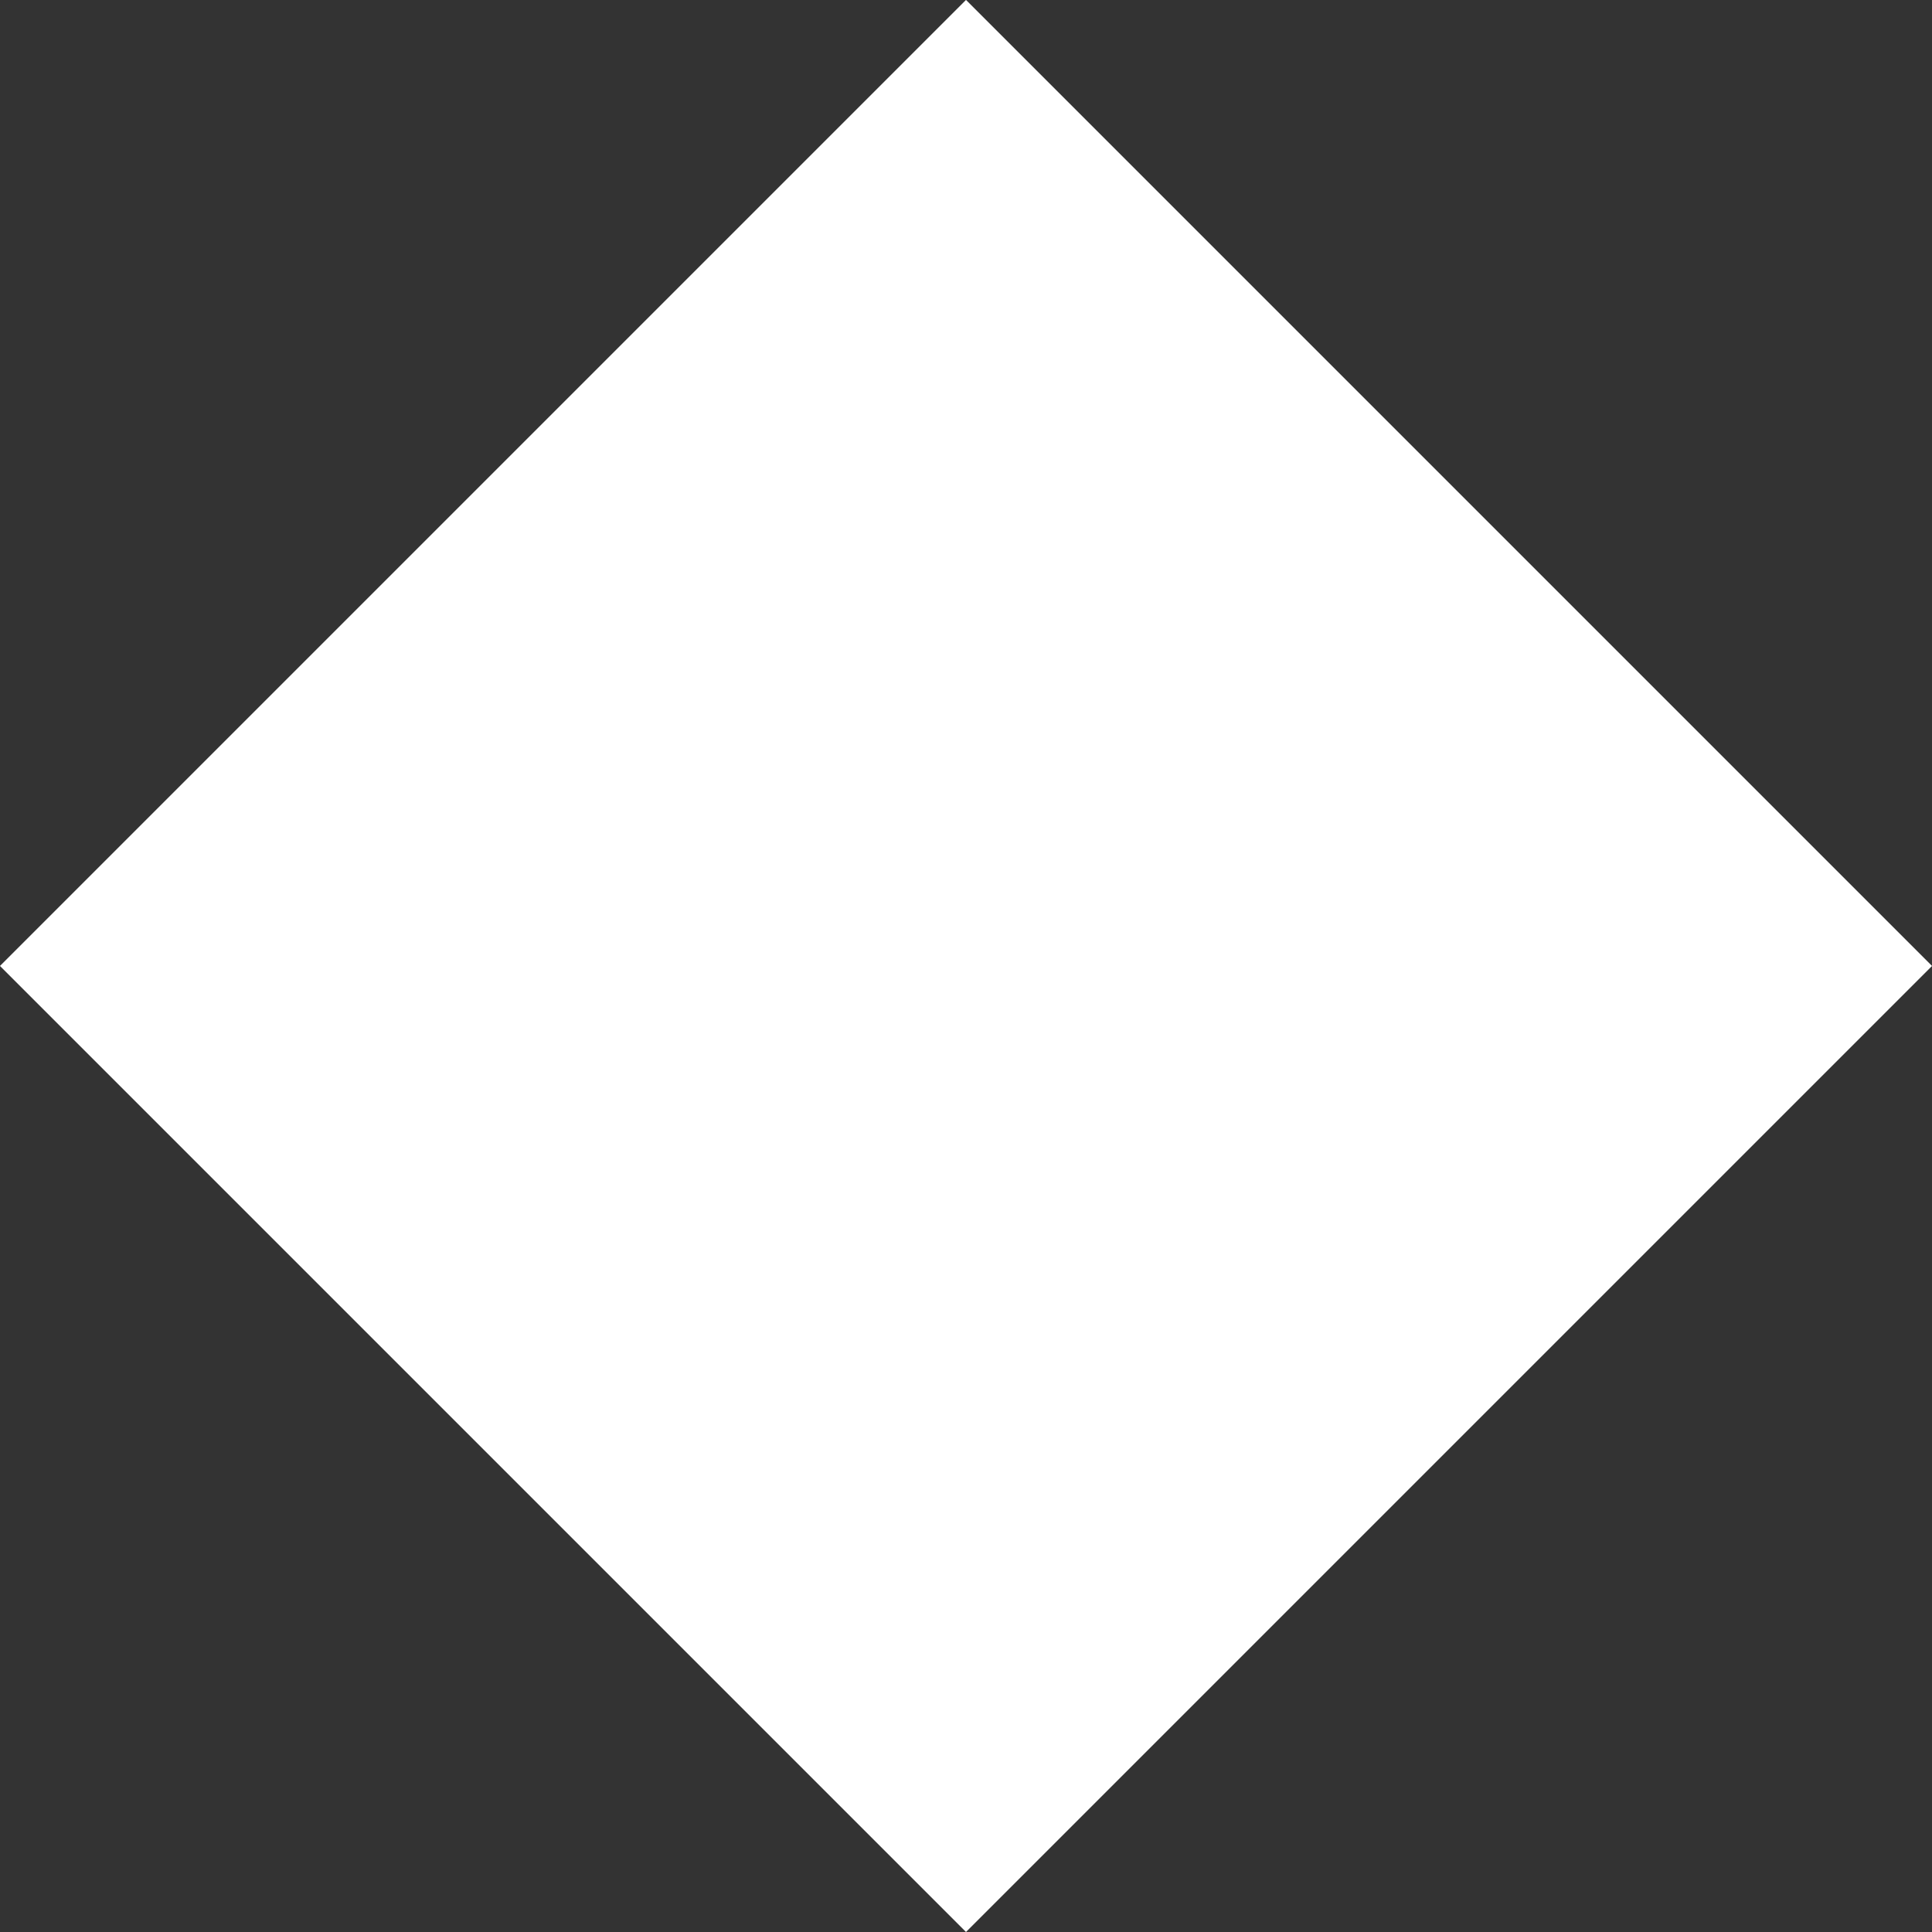 <svg xmlns="http://www.w3.org/2000/svg" viewBox="0 0 216 216"><rect x="0" y="0" width="216" height="216" fill="#333333" stroke="none"/><defs><style>.cls-1{fill:#fff;}</style></defs><g id="Layer_2" data-name="Layer 2"><g id="design"><rect class="cls-1" x="31.63" y="31.63" width="152.74" height="152.74" transform="translate(108 -44.74) rotate(45)"/></g></g></svg>
